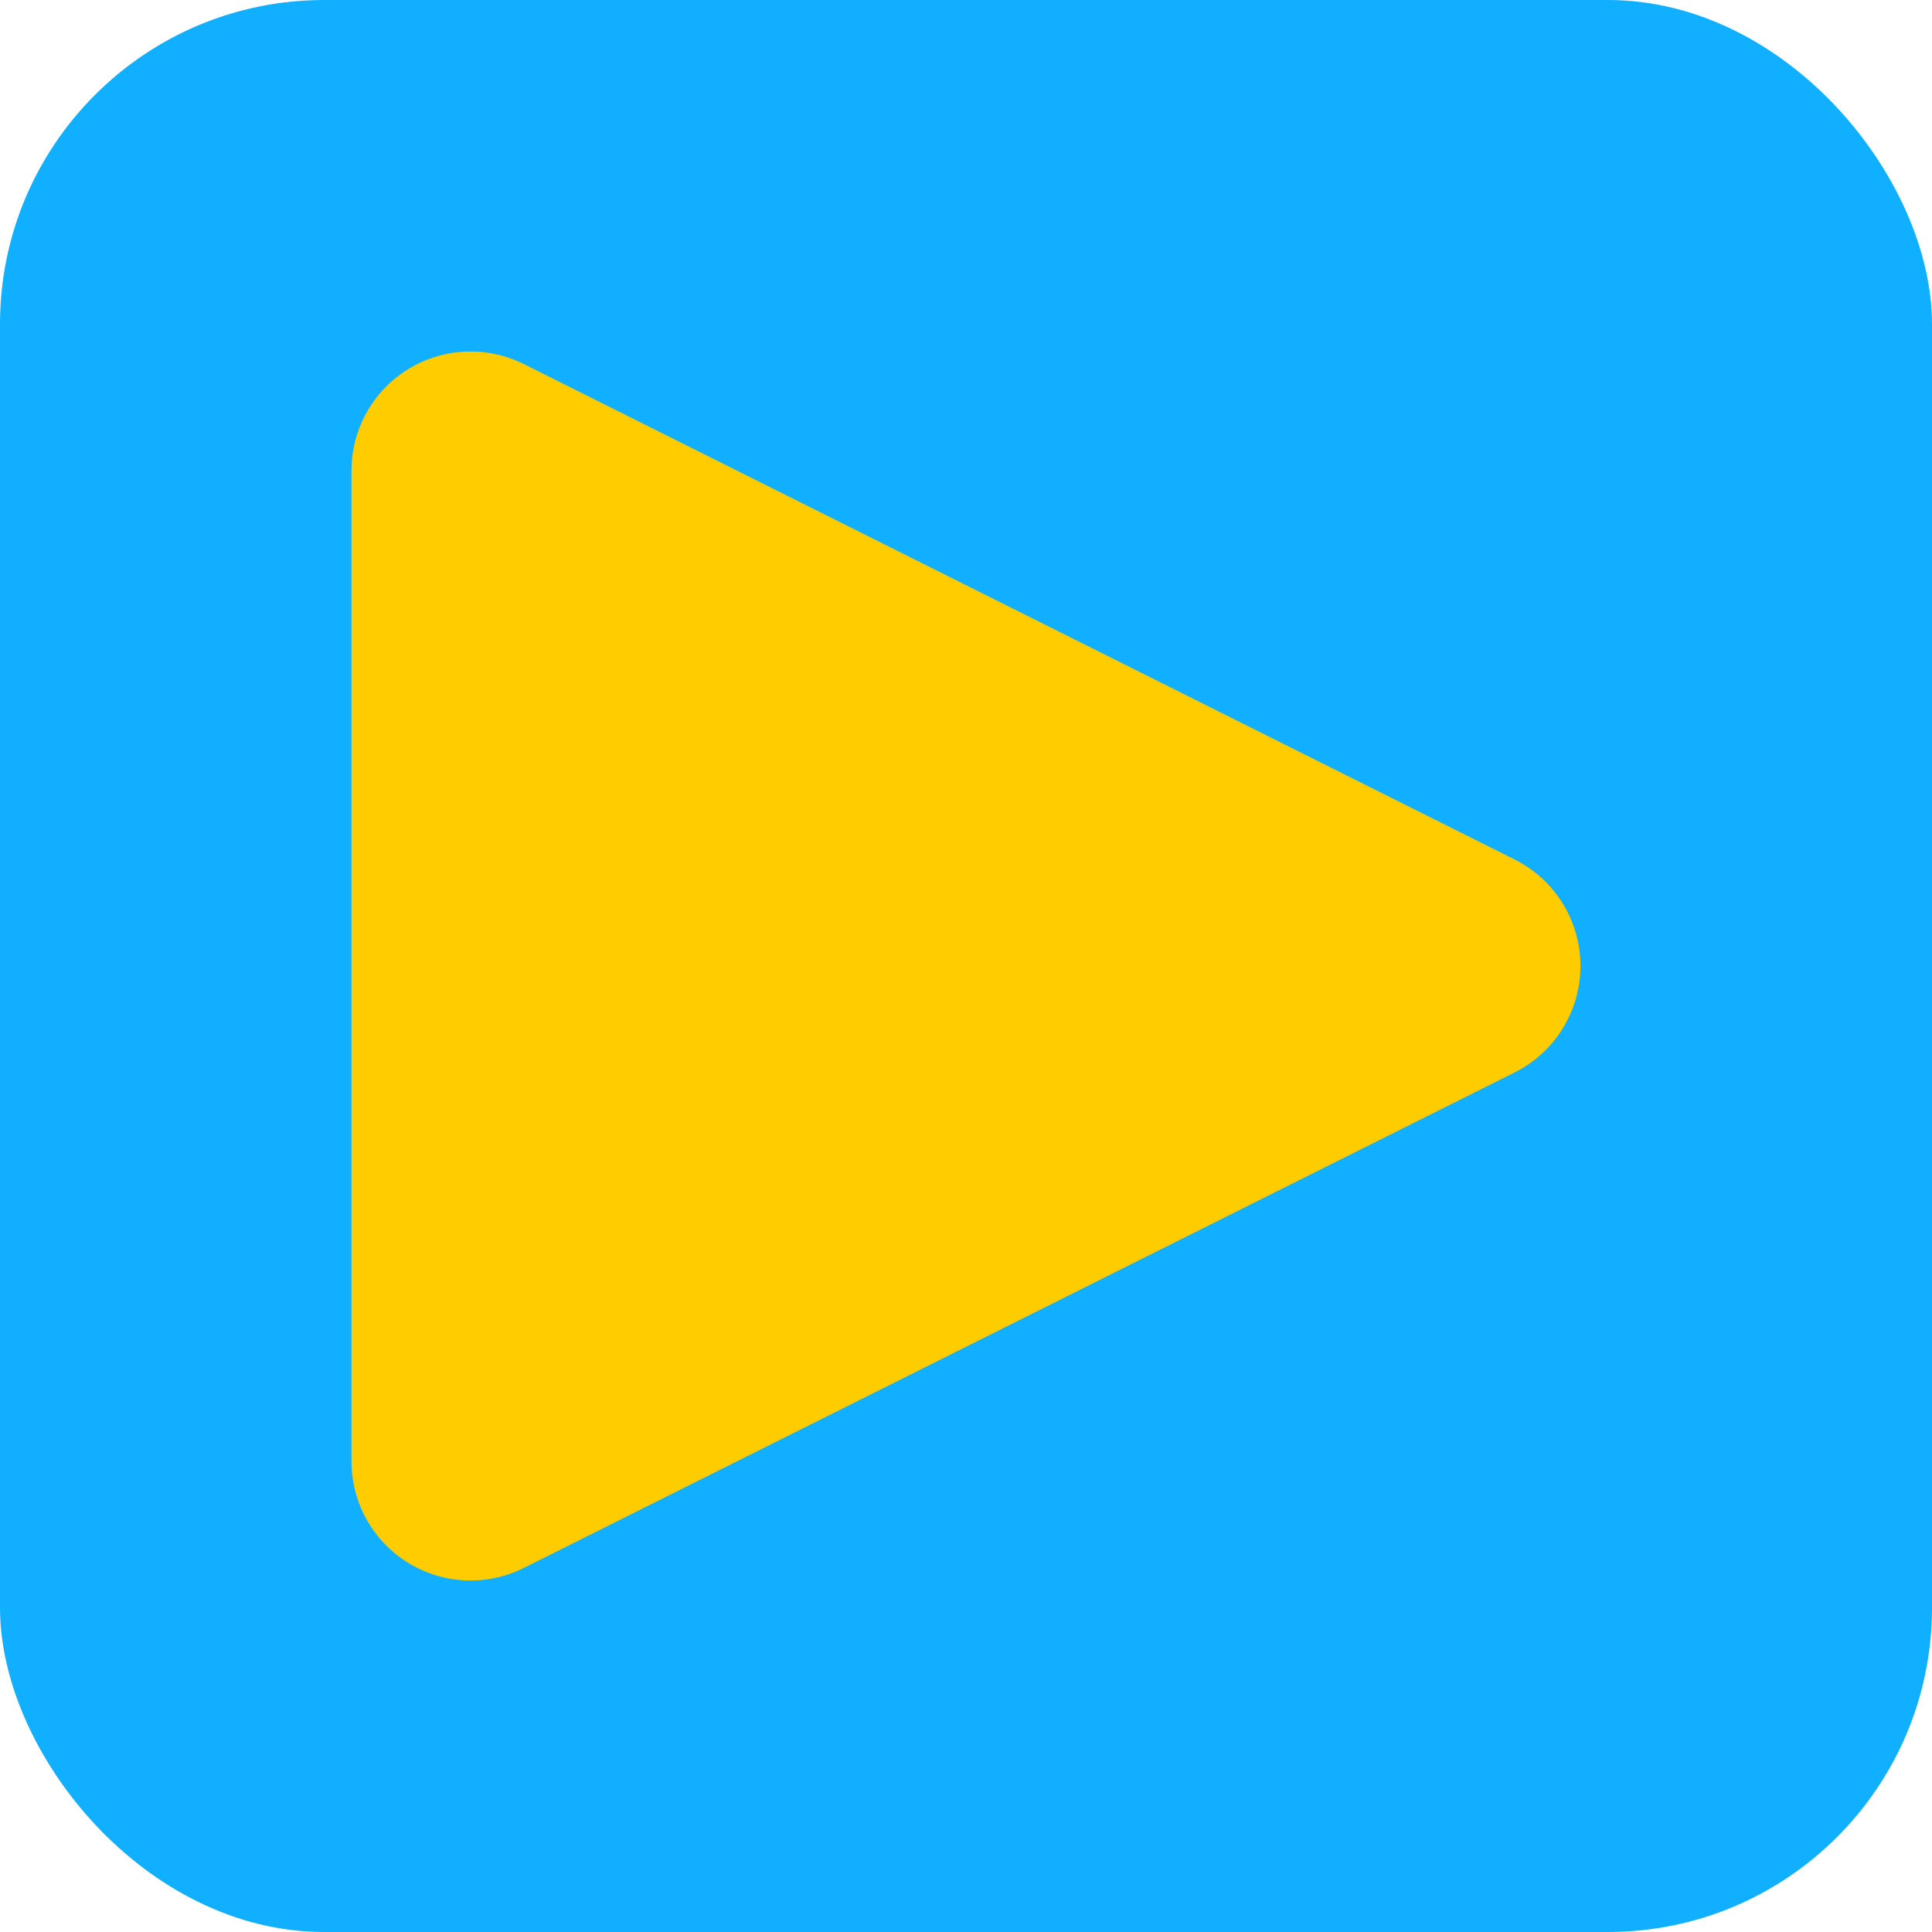 <?xml version="1.0" encoding="UTF-8" standalone="no"?>
<!-- Created with Inkscape (http://www.inkscape.org/) -->

<svg
   width="128"
   height="128"
   viewBox="0 0 33.867 33.867"
   version="1.1"
   id="svg12"
   inkscape:version="1.2.1 (9c6d41e410, 2022-07-14)"
   sodipodi:docname="favicon.svg"
   xmlns:inkscape="http://www.inkscape.org/namespaces/inkscape"
   xmlns:sodipodi="http://sodipodi.sourceforge.net/DTD/sodipodi-0.dtd"
   xmlns="http://www.w3.org/2000/svg"
   xmlns:svg="http://www.w3.org/2000/svg">
  <sodipodi:namedview
     id="namedview14"
     pagecolor="#000000"
     bordercolor="#666666"
     borderopacity="1.0"
     inkscape:showpageshadow="2"
     inkscape:pageopacity="0"
     inkscape:pagecheckerboard="0"
     inkscape:deskcolor="#d1d1d1"
     inkscape:document-units="px"
     showgrid="false"
     inkscape:zoom="6.265625"
     inkscape:cx="64.0798"
     inkscape:cy="64.159601"
     inkscape:window-width="1920"
     inkscape:window-height="1011"
     inkscape:window-x="0"
     inkscape:window-y="0"
     inkscape:window-maximized="1"
     inkscape:current-layer="layer1" />
  <defs
     id="defs9">
    <inkscape:perspective
       sodipodi:type="inkscape:persp3d"
       inkscape:vp_x="0 : 16.933333 : 1"
       inkscape:vp_y="0 : 1000 : 0"
       inkscape:vp_z="33.866666 : 16.933333 : 1"
       inkscape:persp3d-origin="16.933333 : 11.288889 : 1"
       id="perspective128" />
  </defs>
  <g
     inkscape:label="Layer 1"
     inkscape:groupmode="layer"
     id="layer1">
    <rect
       style="opacity:1;fill:#10afff;stroke:none;stroke-width:0.265;stroke-linecap:butt;stroke-linejoin:miter;stroke-dasharray:none"
       id="rect1224"
       width="33.867"
       height="33.867"
       x="0"
       y="0"
       ry="5.682" />
    <path
       style="fill:#ffcc00;stroke:#ffcc00;stroke-width:4.173;stroke-linecap:round;stroke-linejoin:round;stroke-dasharray:none;stroke-opacity:1"
       d="M 8.248,8.248 25.618,16.933 8.248,25.619 Z"
       id="path369" />
  </g>
</svg>
